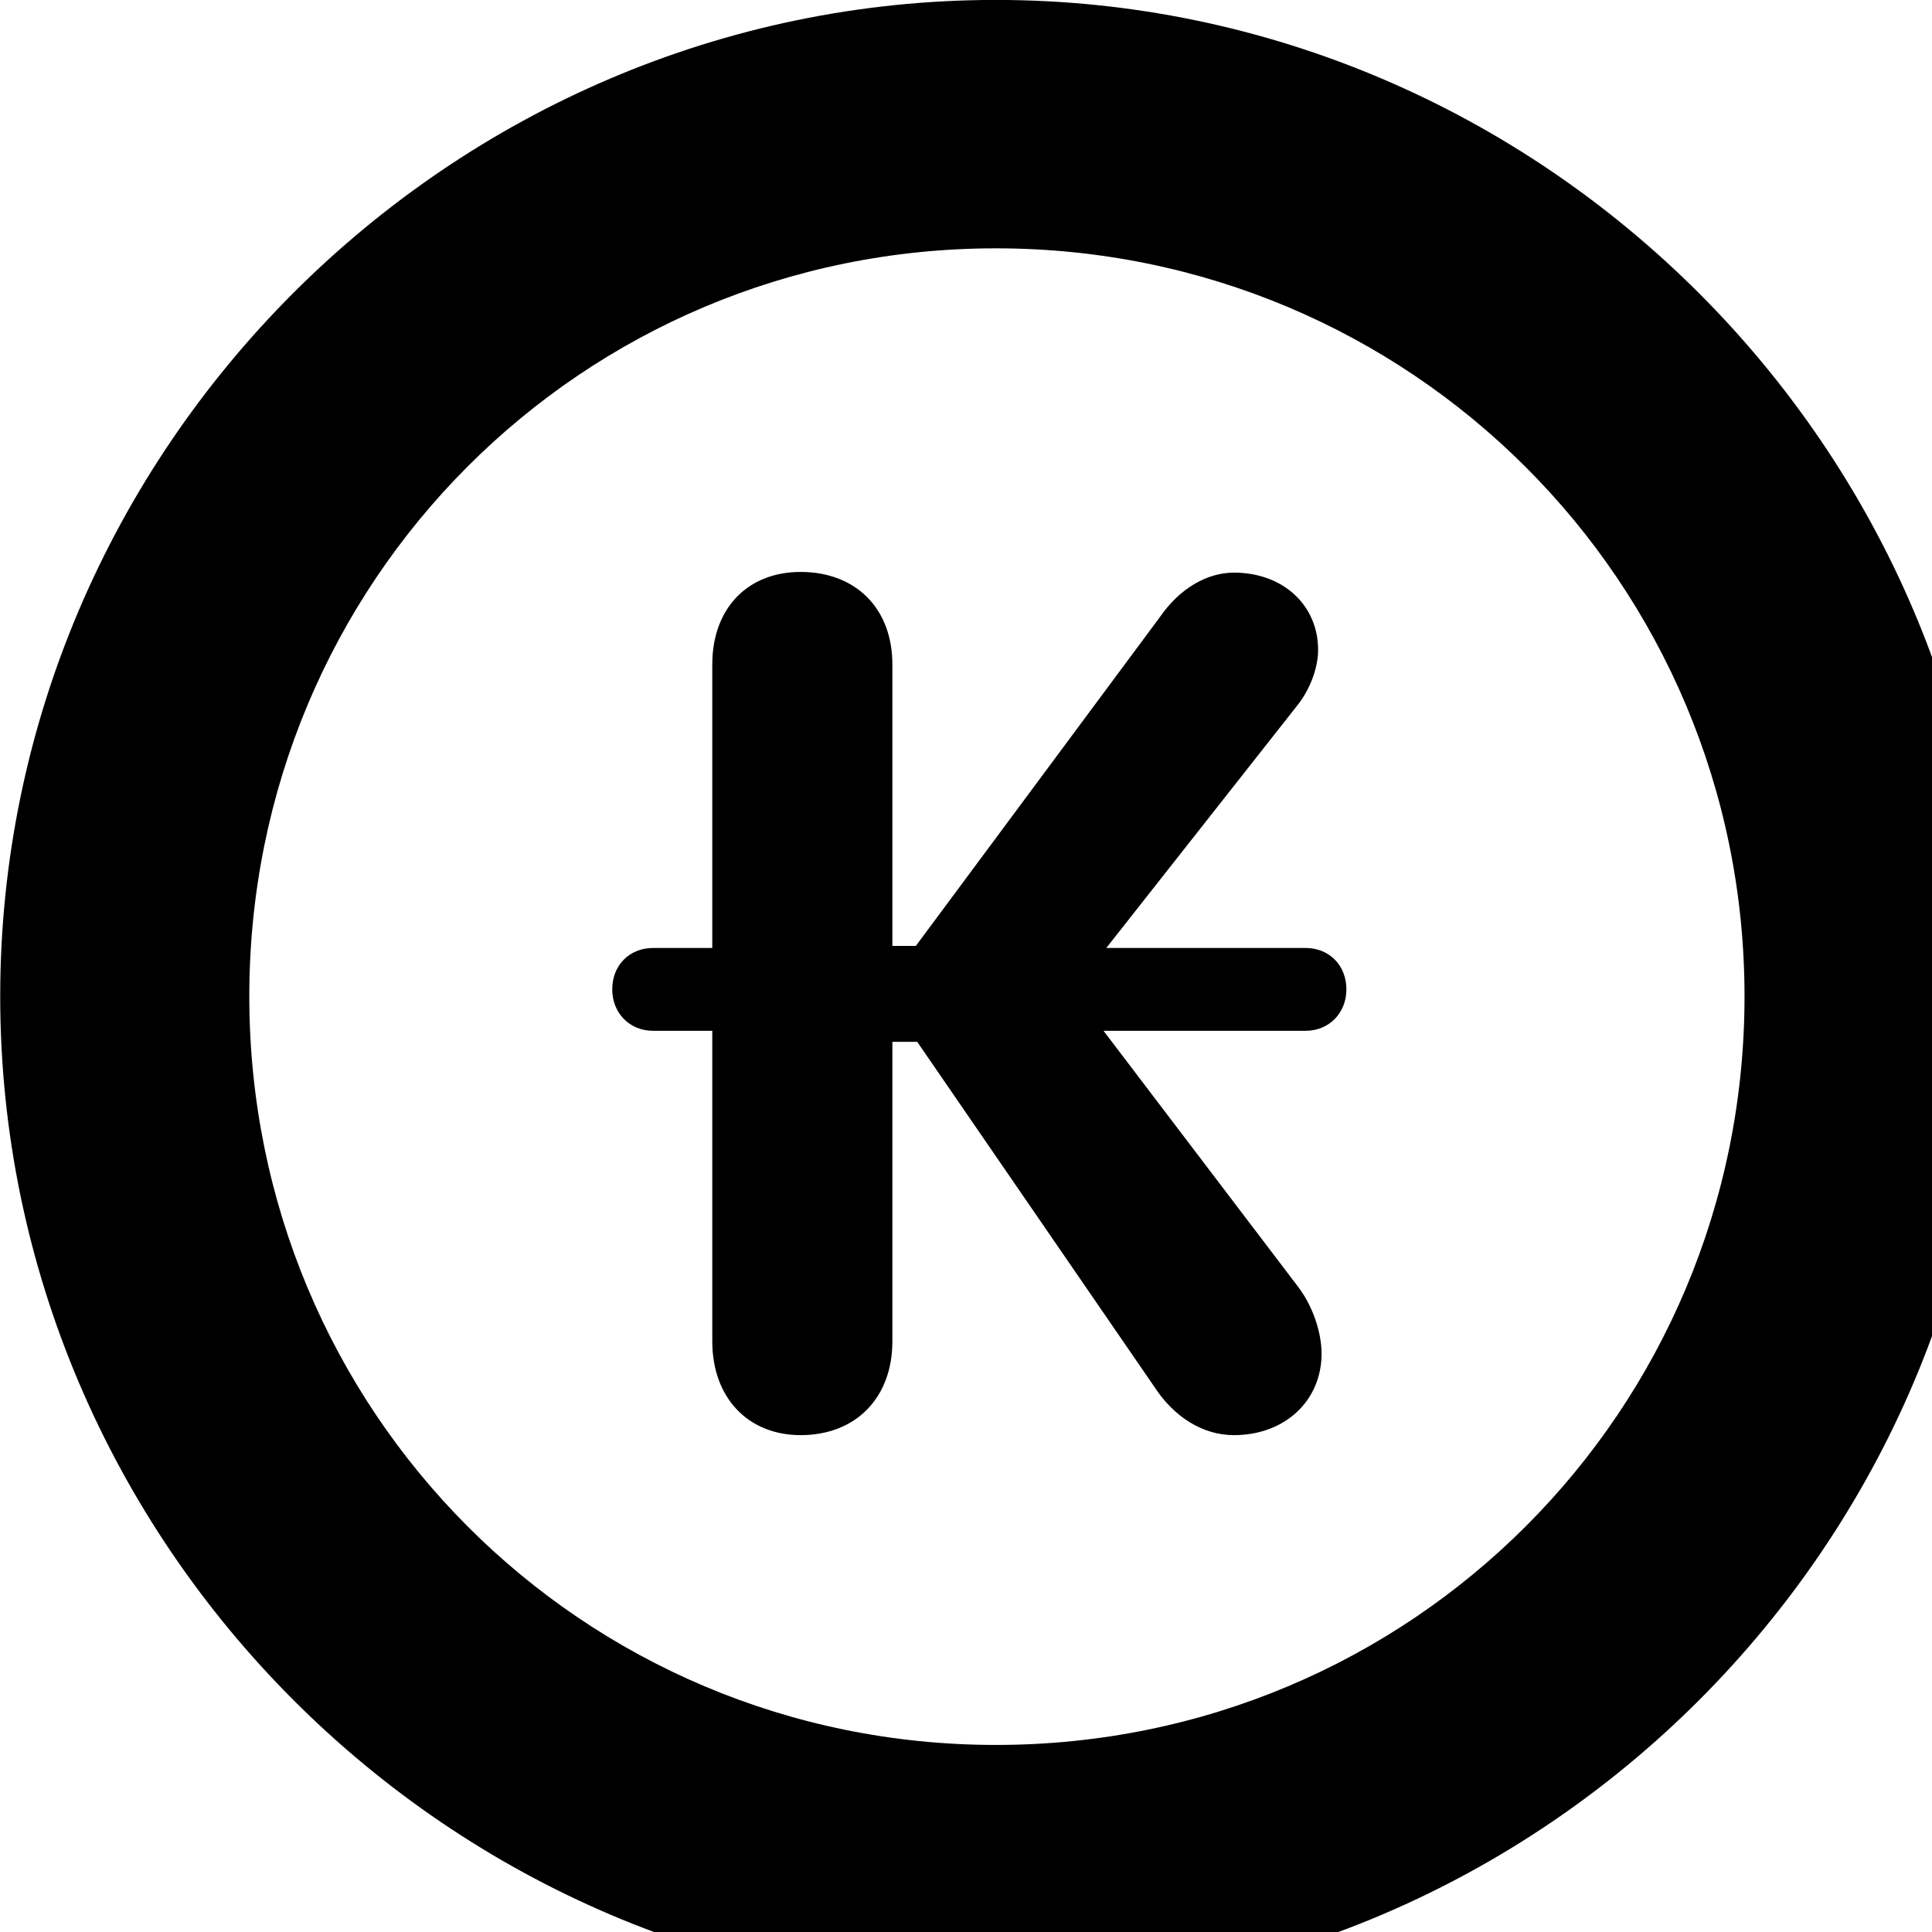 <svg xmlns="http://www.w3.org/2000/svg" viewBox="0 0 28 28" width="28" height="28">
  <path d="M14.433 28.889C22.363 28.889 28.873 22.369 28.873 14.439C28.873 6.519 22.353 -0.001 14.433 -0.001C6.513 -0.001 0.003 6.519 0.003 14.439C0.003 22.369 6.523 28.889 14.433 28.889ZM14.433 25.289C8.433 25.289 3.613 20.449 3.613 14.439C3.613 8.439 8.423 3.599 14.433 3.599C20.443 3.599 25.283 8.439 25.283 14.439C25.283 20.449 20.453 25.289 14.433 25.289ZM8.873 14.339C8.873 14.679 9.123 14.939 9.463 14.939H10.323V19.439C10.323 20.259 10.843 20.799 11.603 20.799C12.403 20.799 12.933 20.259 12.933 19.439V15.099H13.293L16.723 20.089C17.013 20.539 17.433 20.799 17.883 20.799C18.623 20.799 19.153 20.299 19.153 19.619C19.153 19.319 19.033 18.939 18.813 18.649L15.993 14.939H18.923C19.263 14.939 19.513 14.679 19.513 14.339C19.513 13.989 19.263 13.739 18.923 13.739H16.033L18.813 10.209C18.993 9.979 19.103 9.669 19.103 9.419C19.103 8.769 18.593 8.299 17.883 8.299C17.503 8.299 17.103 8.519 16.813 8.939L13.273 13.709H12.933V9.629C12.933 8.819 12.403 8.289 11.603 8.289C10.833 8.289 10.323 8.819 10.323 9.629V13.739H9.463C9.123 13.739 8.873 13.989 8.873 14.339Z" />
</svg>